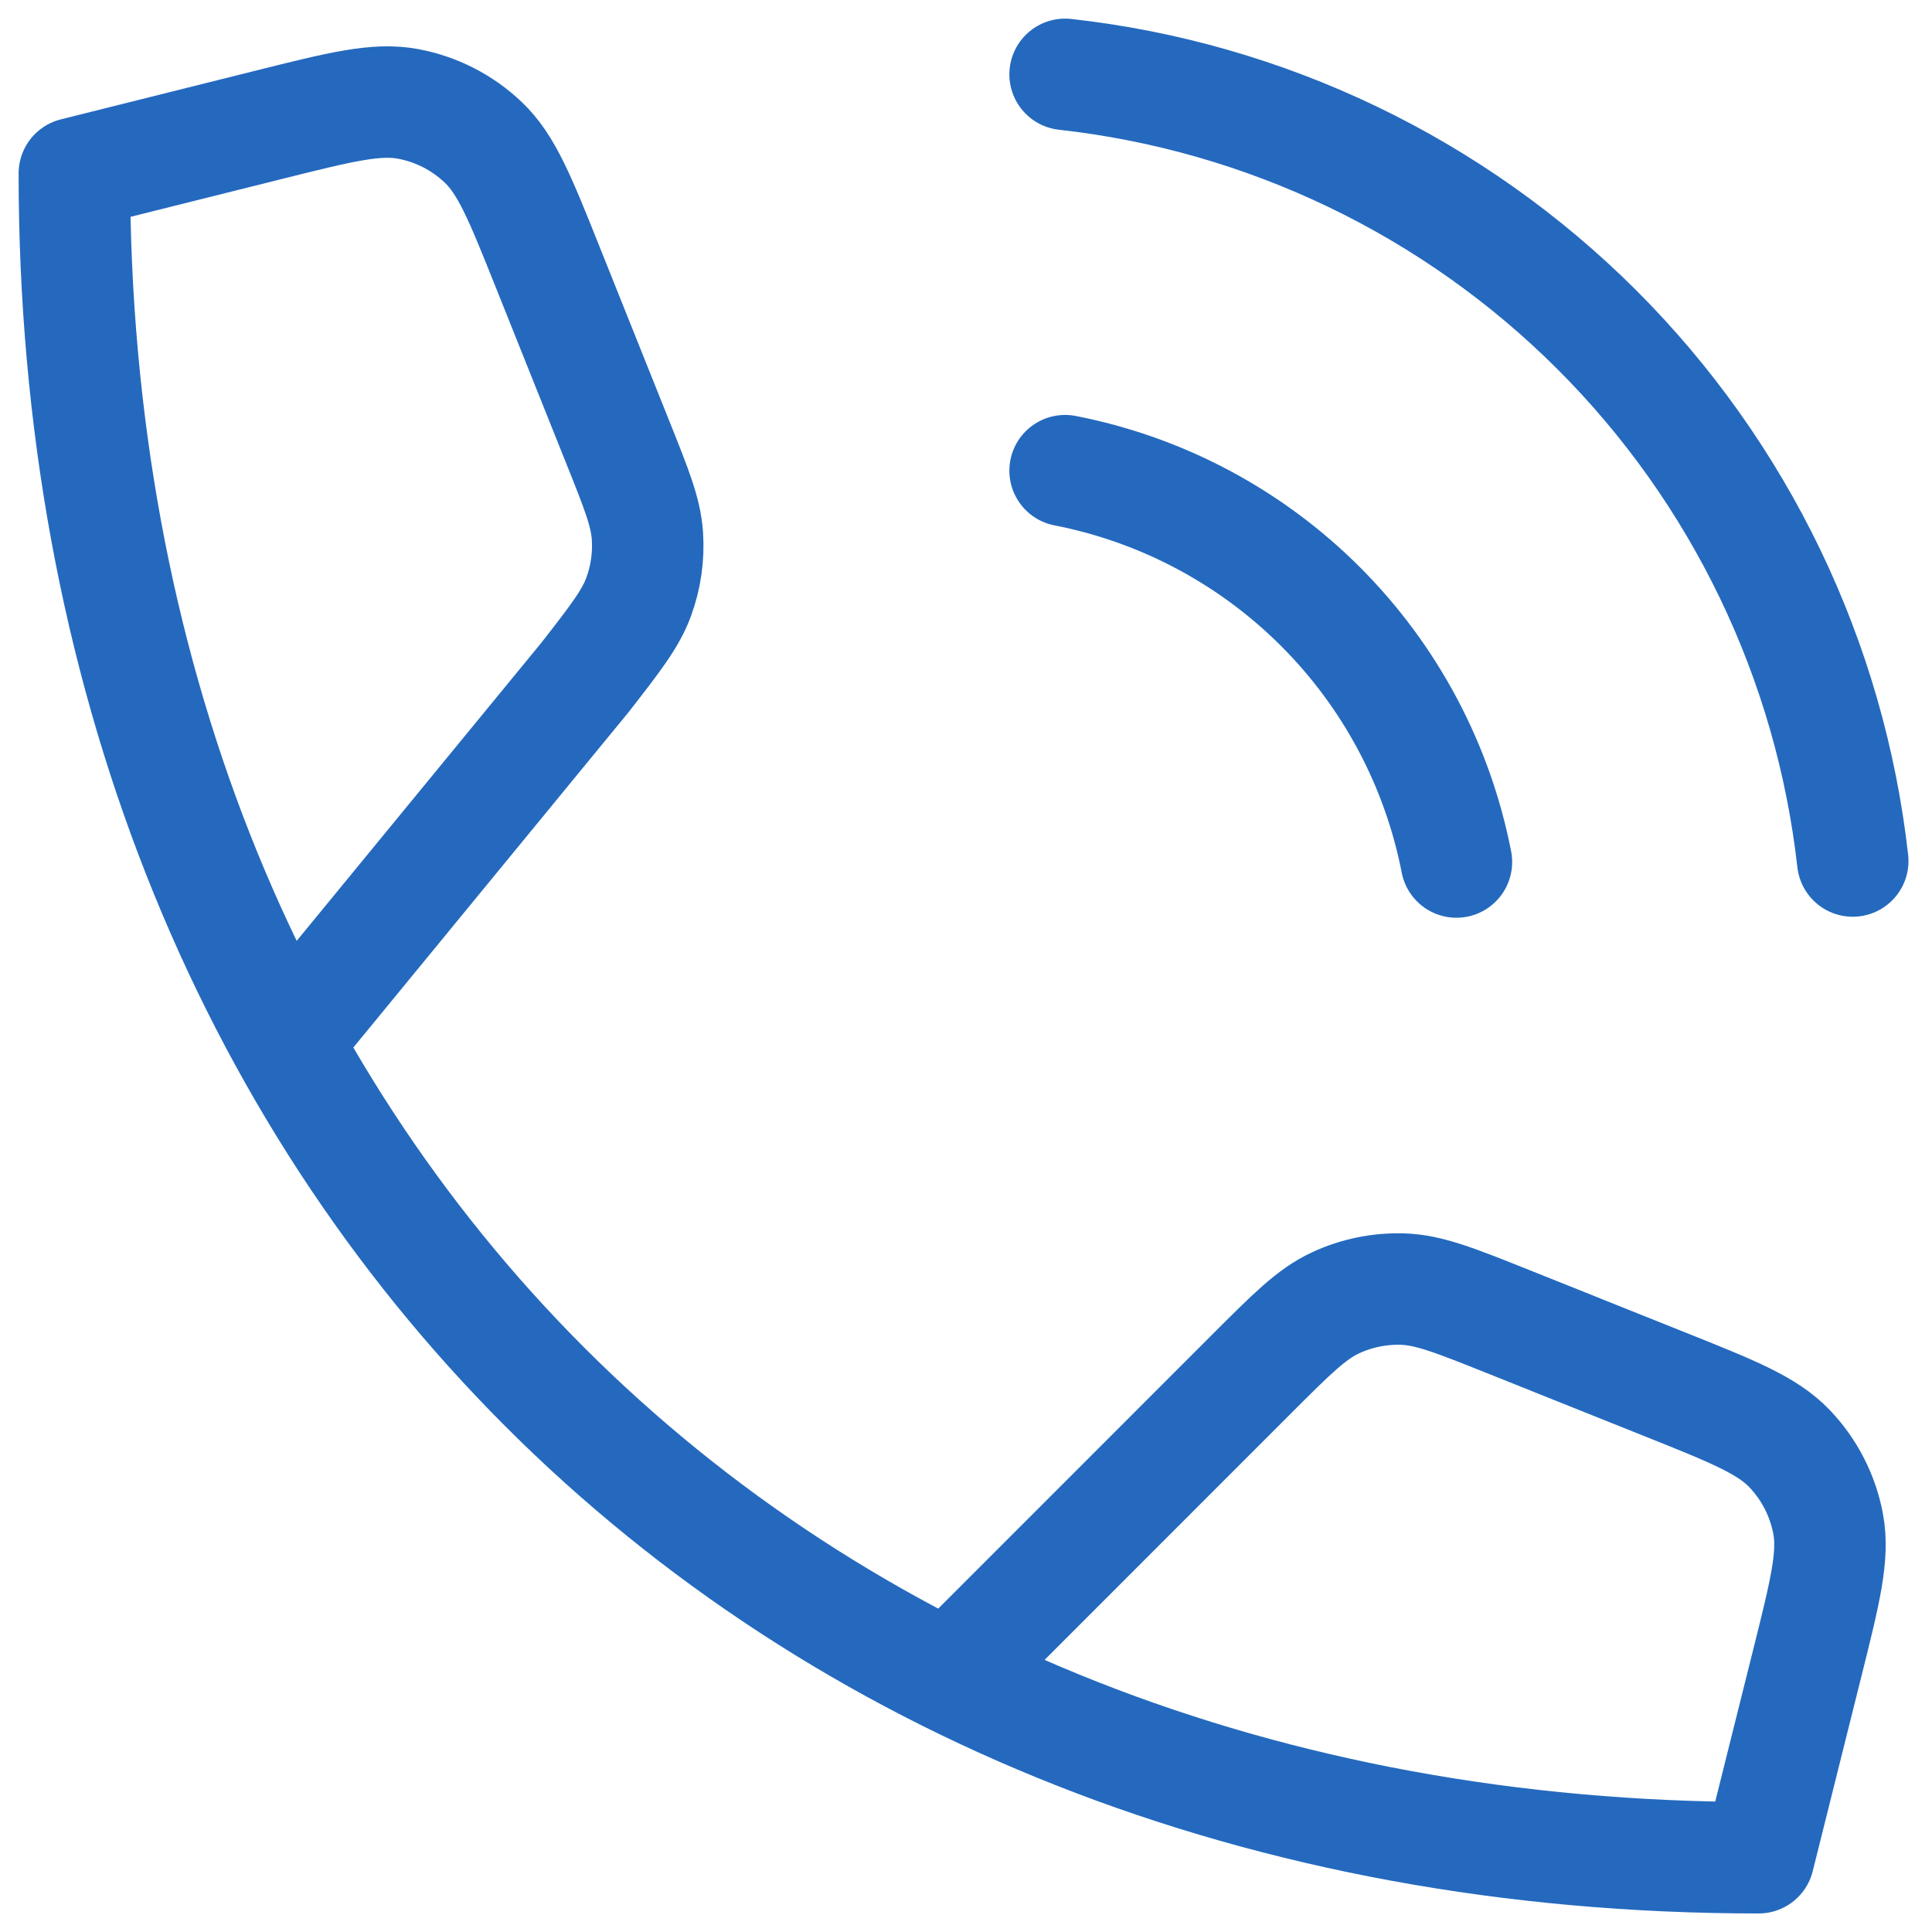 <svg width="52" height="52" viewBox="0 0 52 52" fill="none" xmlns="http://www.w3.org/2000/svg">
<path d="M7.698 28.038L15.746 18.232C16.568 17.176 16.978 16.648 17.193 16.056C17.384 15.532 17.463 14.974 17.425 14.418C17.382 13.789 17.134 13.168 16.637 11.926L14.741 7.188C14.006 5.35 13.639 4.431 13.004 3.828C12.445 3.297 11.745 2.939 10.988 2.797C10.128 2.636 9.168 2.876 7.247 3.356L2.001 4.668C2.001 31.334 20.667 50.001 47.334 50.001L48.645 44.754C49.125 42.833 49.365 41.873 49.204 41.013C49.062 40.256 48.704 39.556 48.173 38.997C47.57 38.362 46.651 37.995 44.813 37.26L40.585 35.568C39.168 35.002 38.459 34.718 37.753 34.696C37.129 34.677 36.508 34.804 35.942 35.068C35.301 35.366 34.762 35.906 33.683 36.985L25.54 45.13M28.667 12.668C31.271 13.176 33.665 14.45 35.541 16.326C37.418 18.203 38.692 20.596 39.2 23.201M28.667 2.001C34.078 2.602 39.124 5.025 42.977 8.873C46.829 12.721 49.259 17.764 49.867 23.174" stroke="#2469BE" stroke-width="3" stroke-linecap="round" stroke-linejoin="round"/>
</svg>
